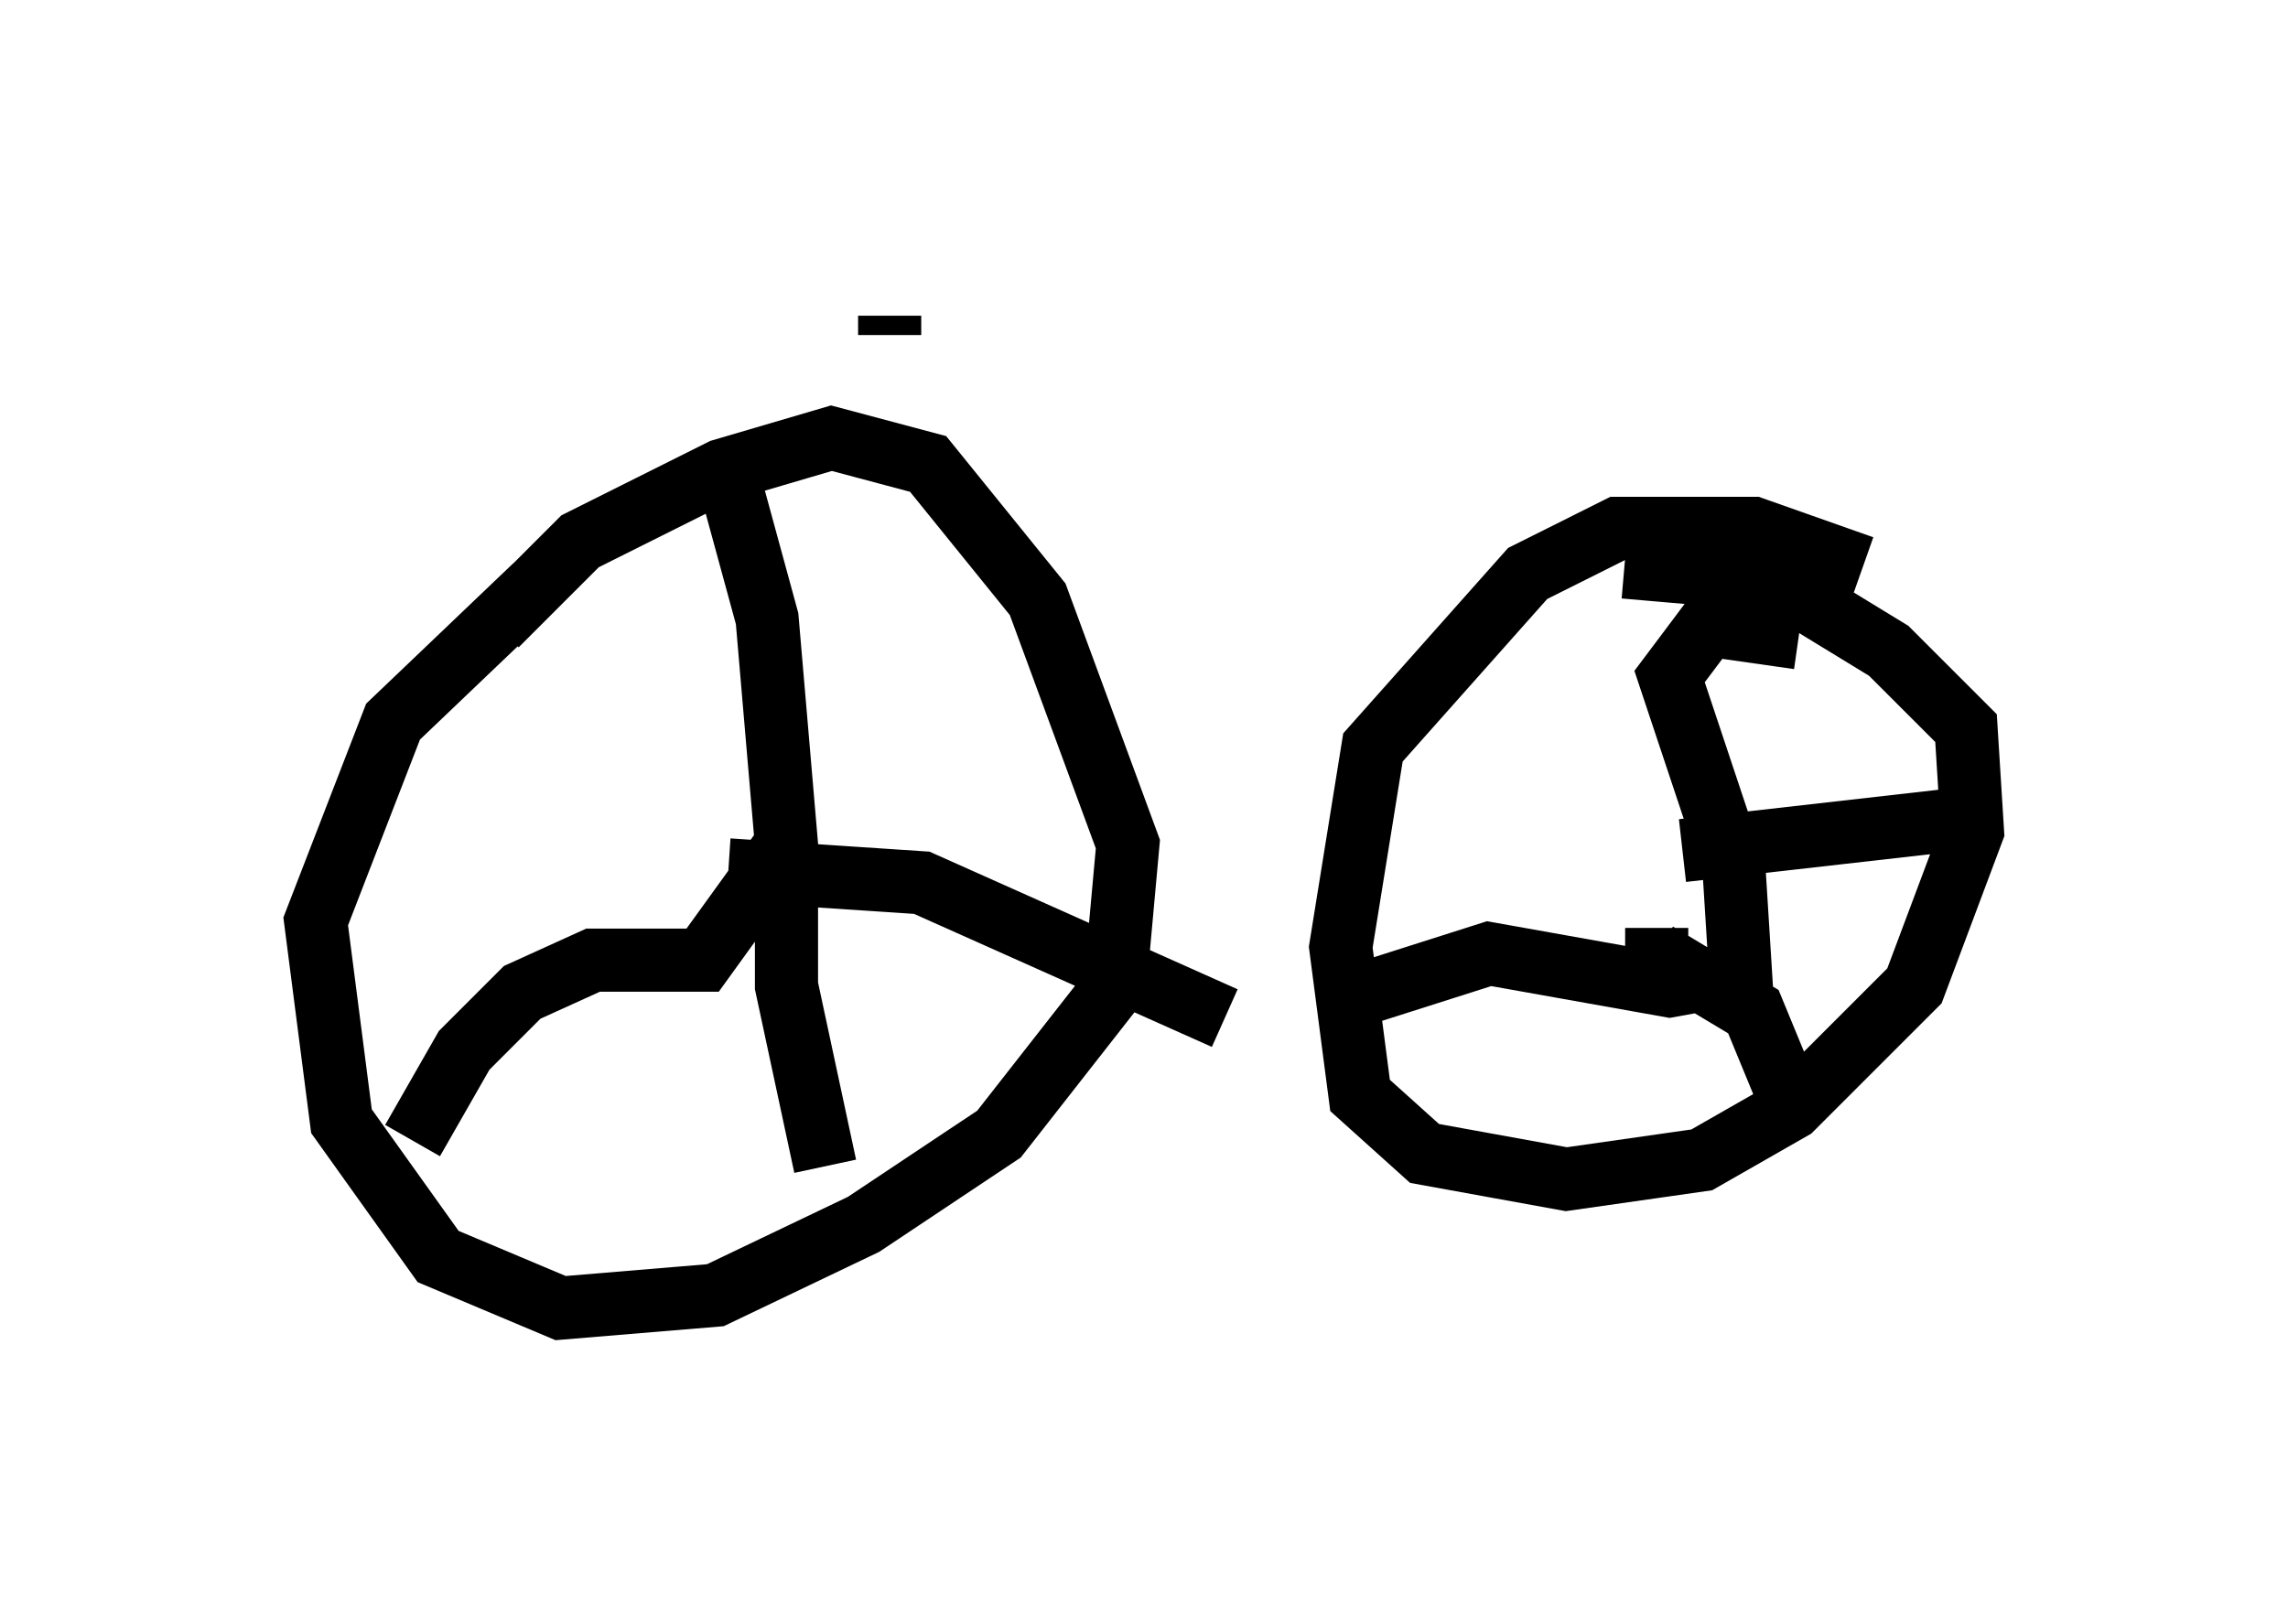 <?xml version="1.0" encoding="utf-8" ?>
<svg baseProfile="full" height="25.721" version="1.1" width="36.236" xmlns="http://www.w3.org/2000/svg" xmlns:ev="http://www.w3.org/2001/xml-events" xmlns:xlink="http://www.w3.org/1999/xlink"><defs /><rect fill="white" height="25.721" width="36.236" x="0" y="0" /><path d="M10.615, 8.471 m-2.144, 0.817 l-2.246, 2.144 -1.225, 3.165 l0.408, 3.165 1.531, 2.144 l1.94, 0.817 2.45, -0.204 l2.348, -1.123 2.144, -1.429 l1.838, -2.348 0.204, -2.246 l-1.429, -3.879 -1.735, -2.144 l-1.531, -0.408 -1.735, 0.51 l-2.246, 1.123 -1.327, 1.327 m21.642, -0.919 l-1.735, -0.613 -2.144, 0.0 l-1.429, 0.715 -2.45, 2.756 l-0.51, 3.165 0.306, 2.348 l1.021, 0.919 2.246, 0.408 l2.144, -0.306 1.429, -0.817 l1.94, -1.94 0.919, -2.45 l-0.102, -1.633 -1.225, -1.225 l-1.838, -1.123 -2.348, -0.204 m-14.19, -1.429 l0.613, 2.246 0.306, 3.573 l-1.327, 1.838 -1.735, 0.0 l-1.123, 0.51 -0.919, 0.919 l-0.817, 1.429 m5.002, -4.288 l3.063, 0.204 4.798, 2.144 m-6.635, -2.348 l-0.306, 0.408 0.0, 1.429 l0.613, 2.858 m15.415, -8.371 l-1.429, -0.204 -0.613, 0.817 l1.021, 3.063 0.102, 1.633 l-1.123, 0.204 -2.858, -0.51 l-2.246, 0.715 m5.308, -2.348 l4.492, -0.51 m-4.9, 1.735 l0.0, 0.408 1.531, 0.919 l0.715, 1.735 m-14.394, -12.454 l0.0, -0.306 " fill="none" stroke="black" stroke-width="1" /></svg>